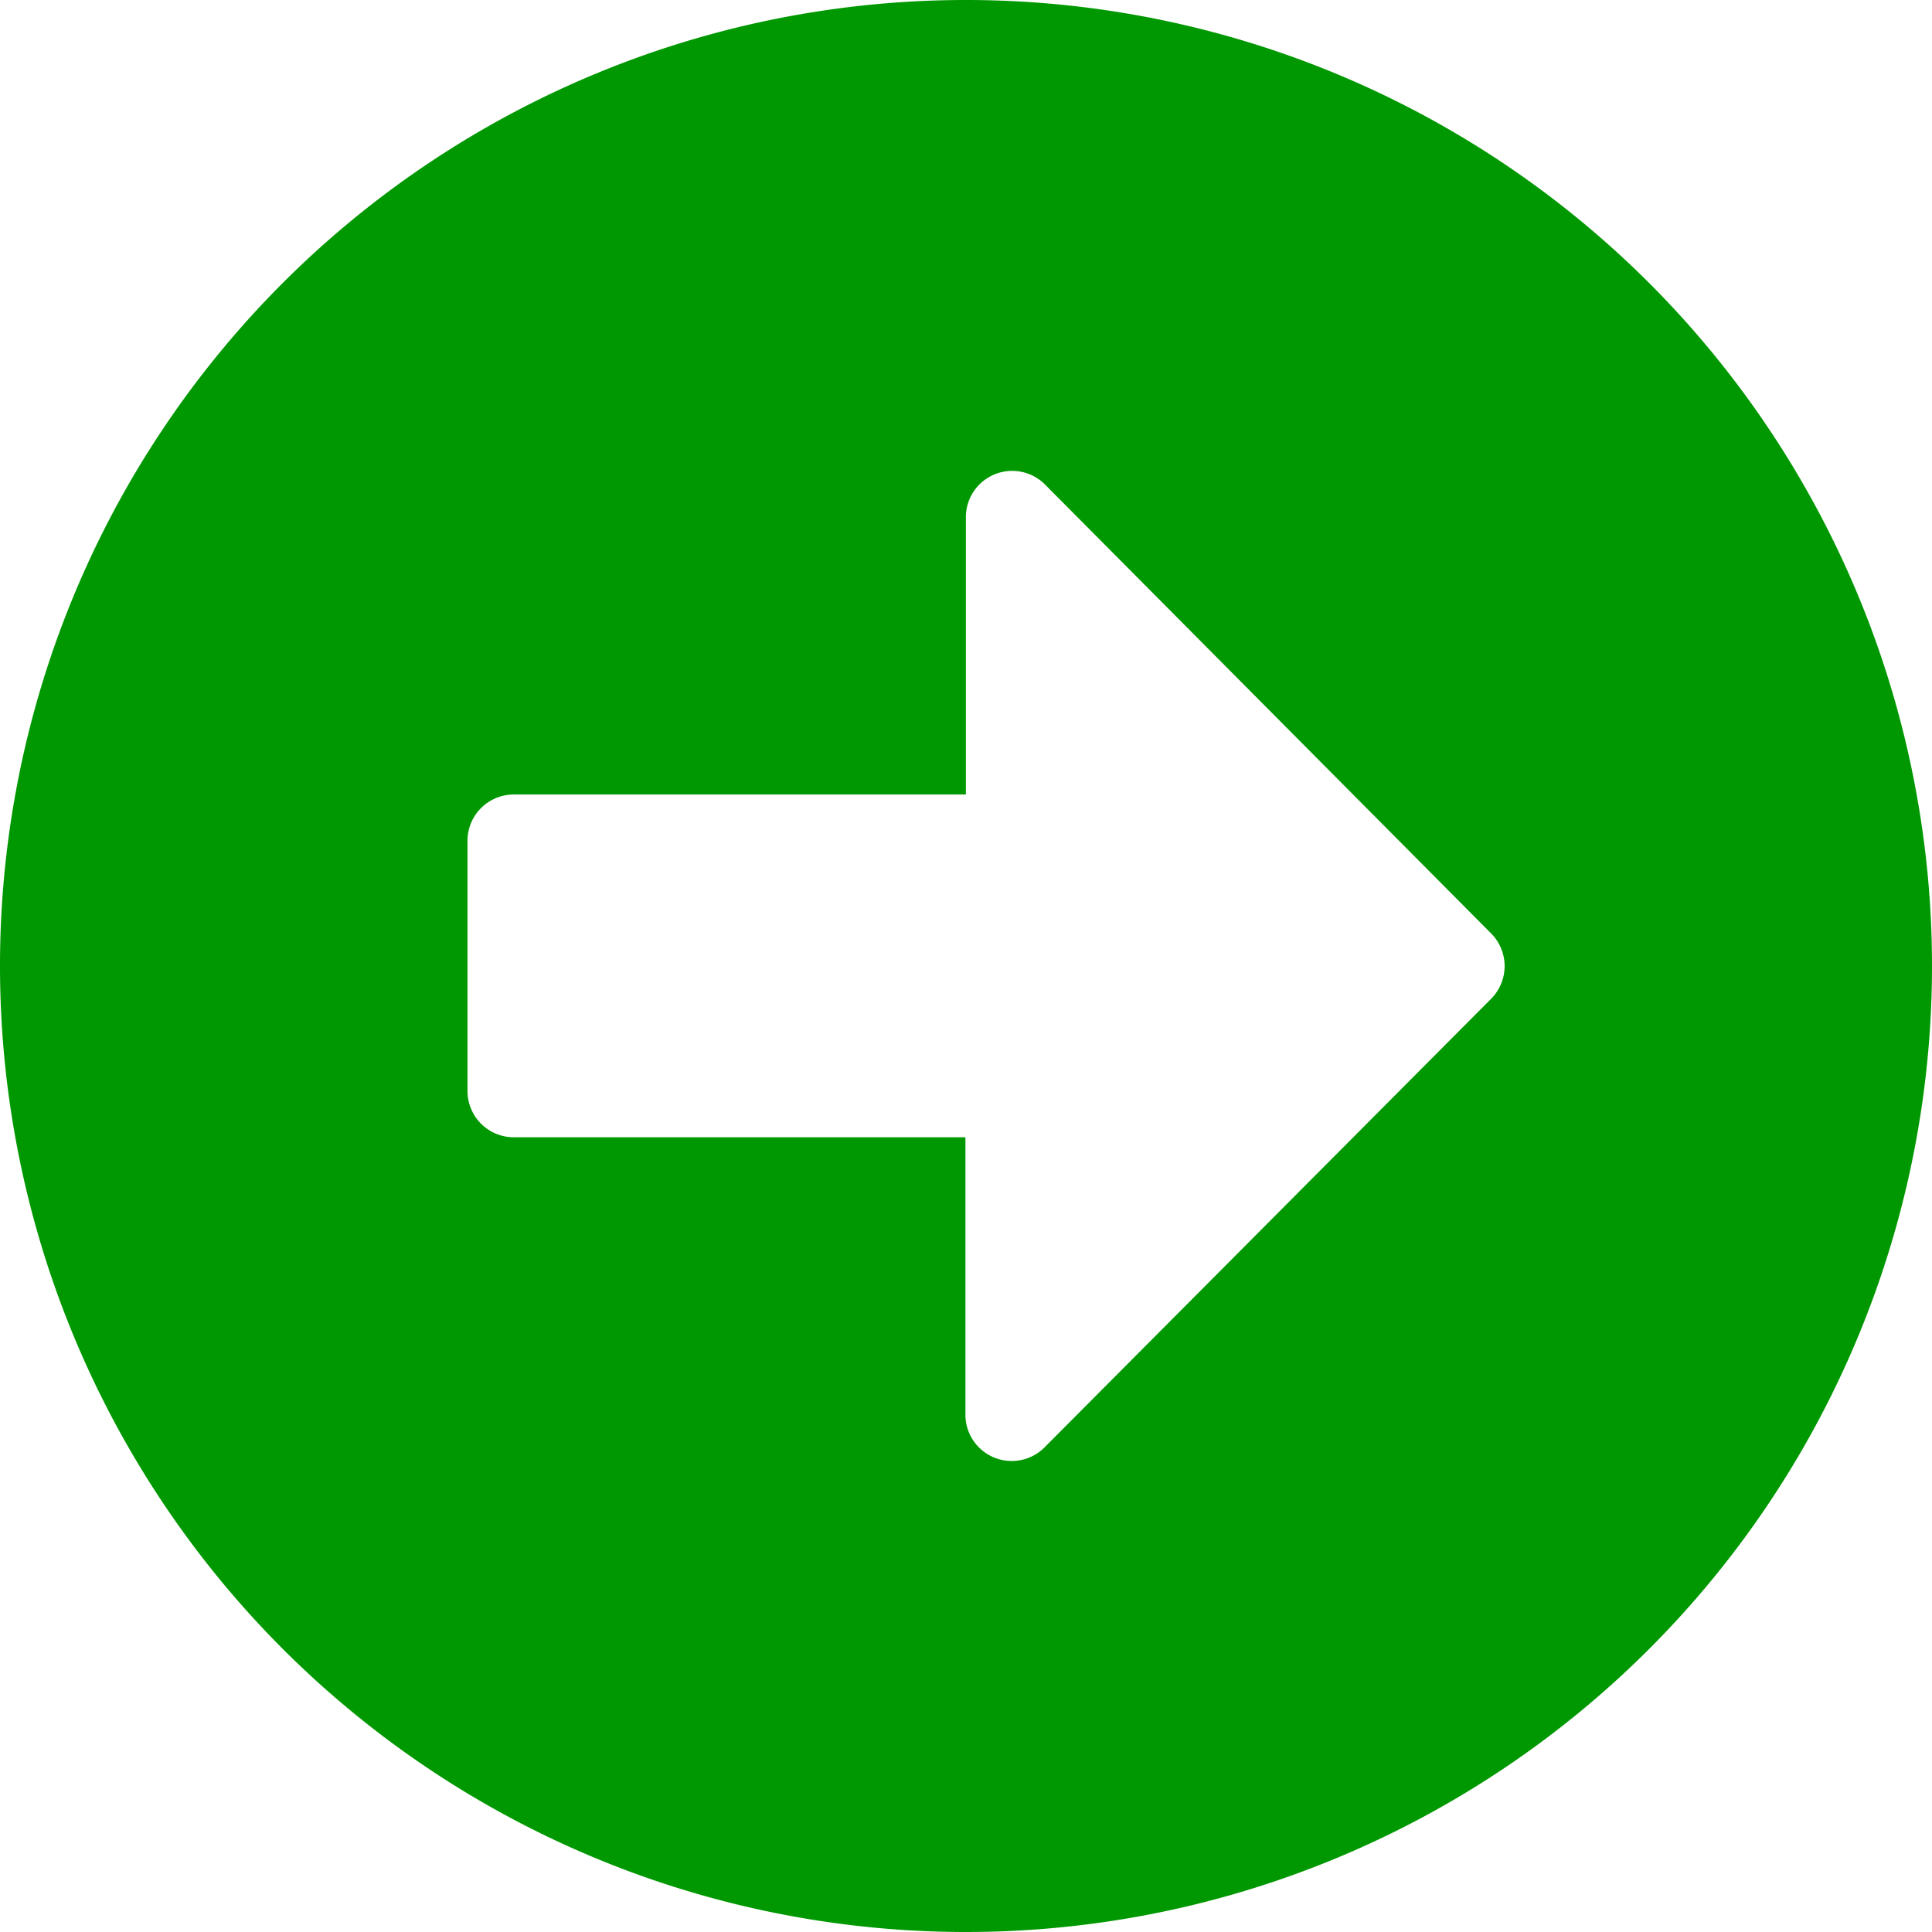 <svg xmlns="http://www.w3.org/2000/svg" width="16.684" height="16.684" viewBox="0 0 16.684 16.684"><defs><style>.a{fill:#009800;}</style></defs><path class="a" d="M8.9.563A8.342,8.342,0,1,1,.563,8.9,8.34,8.34,0,0,1,8.9.563ZM5,10.384H8.9v2.385a.4.4,0,0,0,.69.286L13.438,9.19a.4.4,0,0,0,0-.568L9.594,4.754a.4.4,0,0,0-.69.286V7.424H5a.4.4,0,0,0-.4.4V9.981A.4.4,0,0,0,5,10.384Z" transform="translate(-0.563 -0.563)"/></svg>